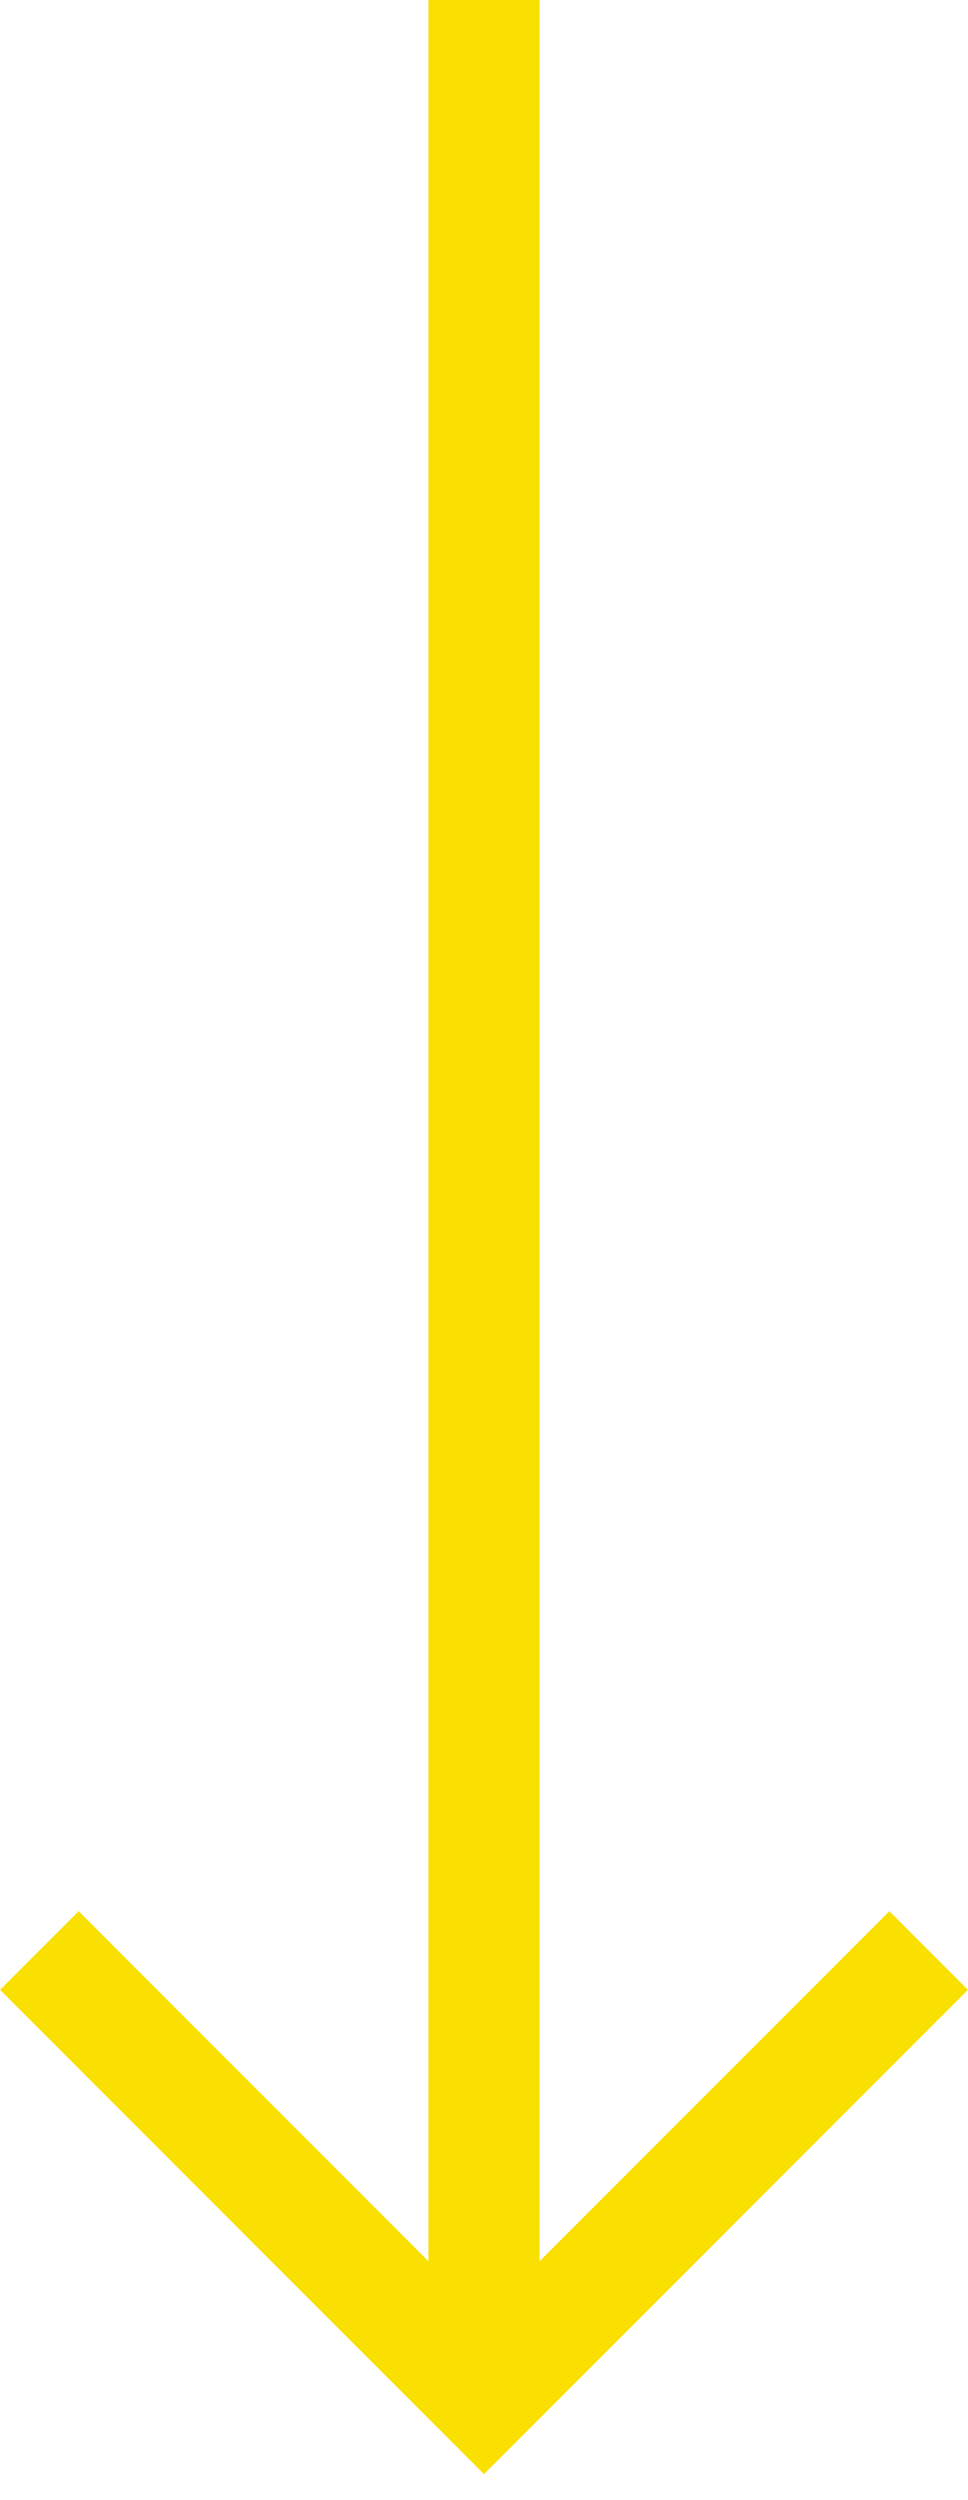 <svg width="31" height="80" viewBox="0 0 31 80" fill="none" xmlns="http://www.w3.org/2000/svg">
<path d="M13.72 4.24524e-08L13.72 72.363L2.519 61.161L0.002 63.678L15.5 79.177L30.998 63.678L28.482 61.161L17.28 72.363L17.28 0L13.72 4.24524e-08Z" fill="#F9E000"/>
</svg>
